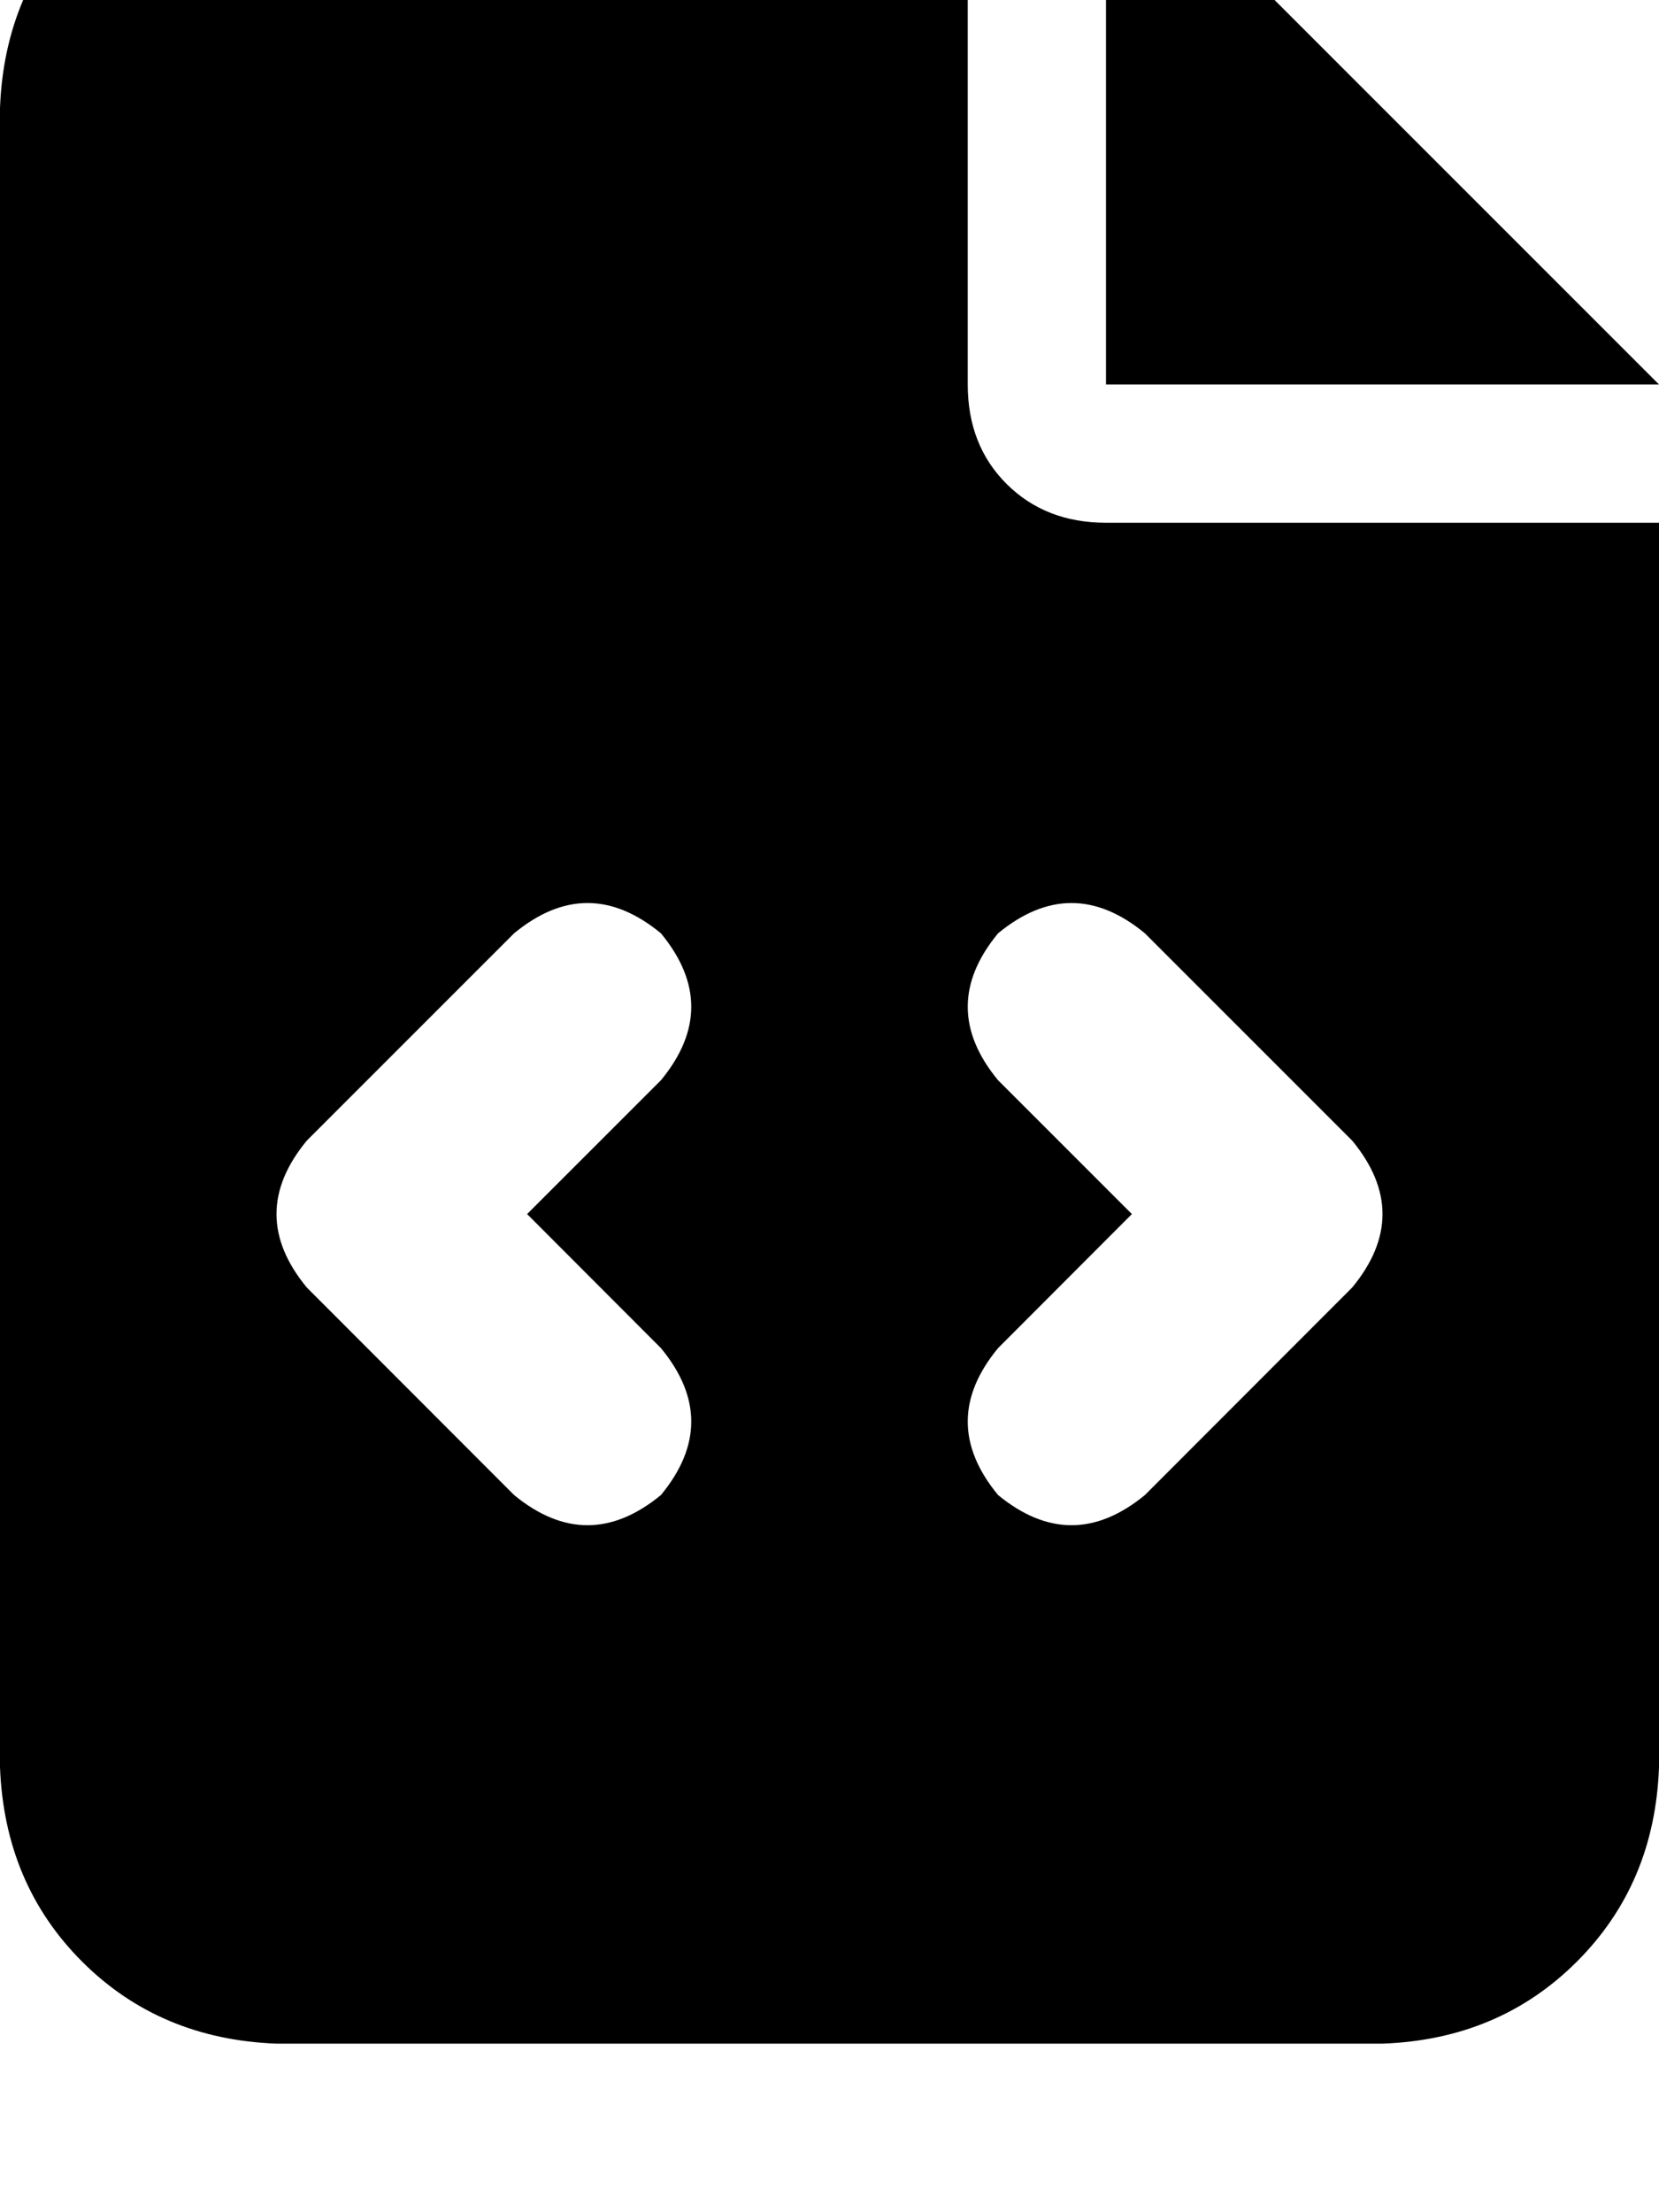 <svg height="1000" width="750" xmlns="http://www.w3.org/2000/svg"><path d="M125 -76.2q-52.7 2 -87.9 37.1Q2 -3.9 0 48.8v750q2 52.8 37.1 87.9t87.9 37.1h500q52.7 -1.9 87.9 -37.1T750 798.8V236.3H500q-27.3 0 -44.9 -17.5t-17.6 -45v-250H125zm375 0v250 -250 250h250l-250 -250zM298.8 488.3l-60.5 60.5 60.5 -60.5 -60.5 60.5 60.5 60.6q27.4 33.2 0 66.4 -33.2 27.3 -66.4 0L138.7 582q-27.4 -33.2 0 -66.4l93.7 -93.7q33.2 -27.4 66.4 0 27.4 33.2 0 66.4zm218.8 -66.4l93.7 93.7 -93.7 -93.7 93.7 93.7q27.4 33.2 0 66.4l-93.7 93.8q-33.2 27.3 -66.4 0 -27.4 -33.2 0 -66.4l60.5 -60.6 -60.5 -60.5q-27.4 -33.2 0 -66.4 33.2 -27.4 66.4 0z"/></svg>